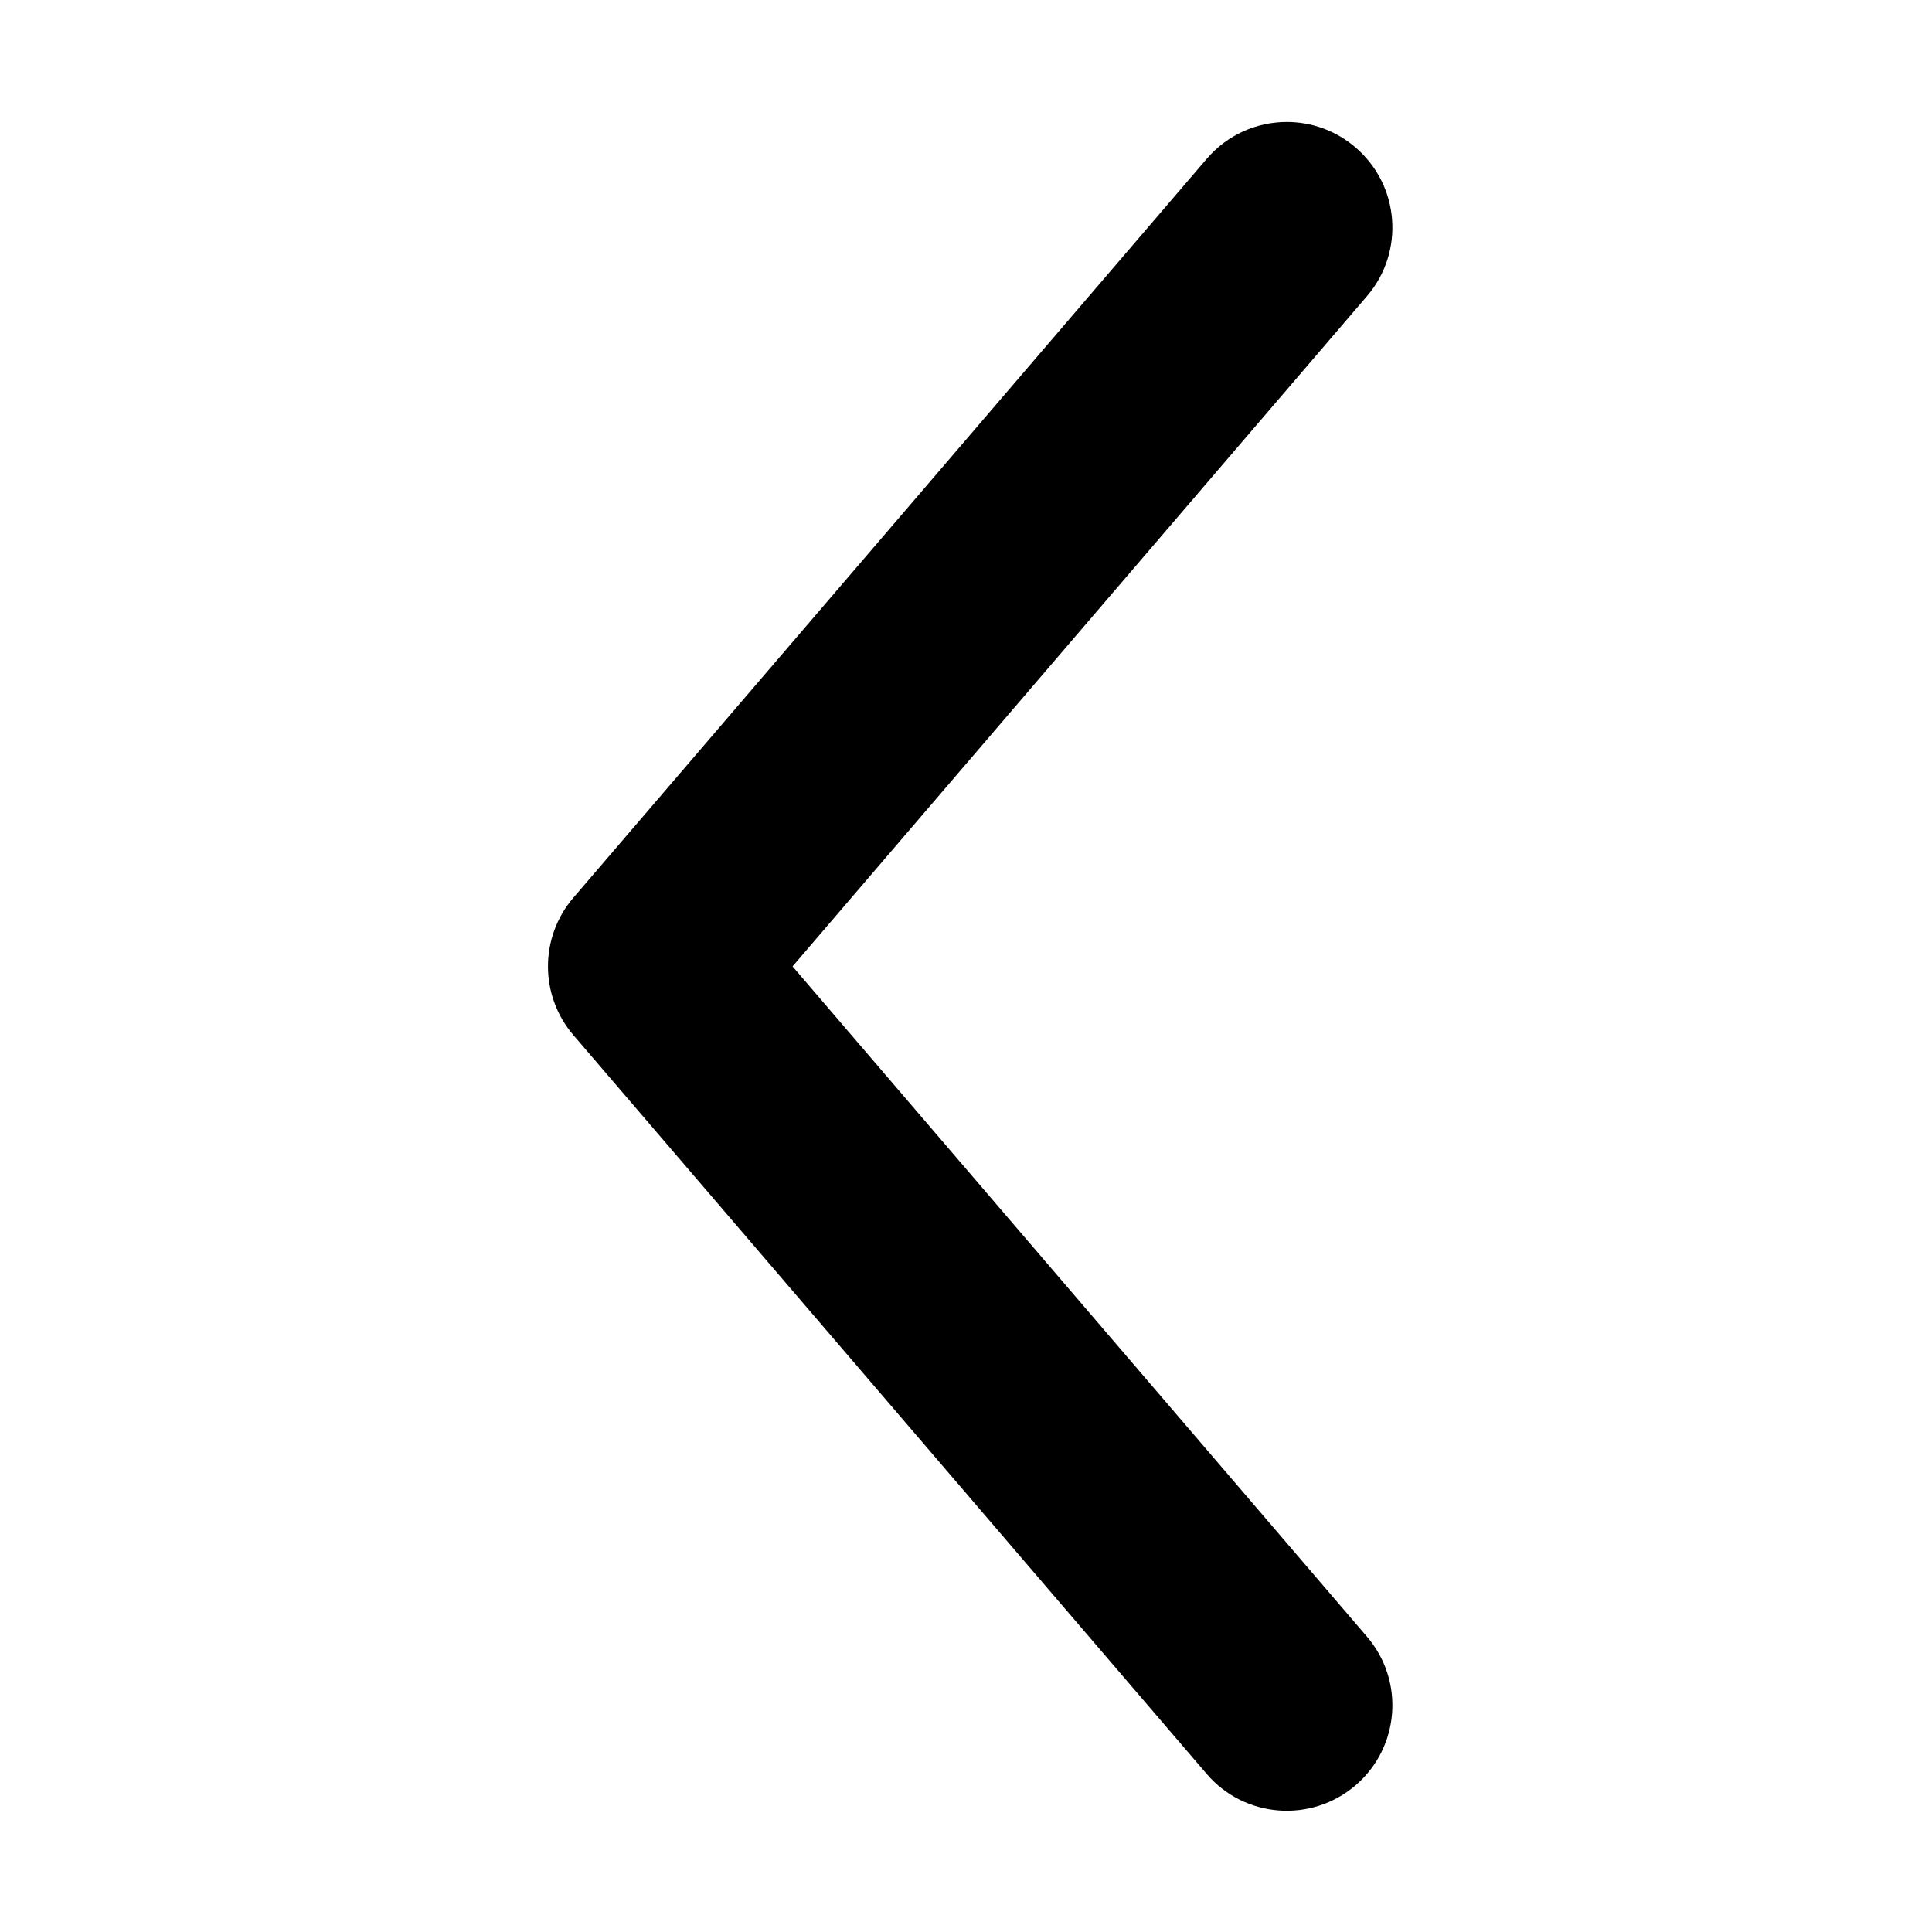 <?xml version="1.0" standalone="no"?><!DOCTYPE svg PUBLIC "-//W3C//DTD SVG 1.1//EN" "http://www.w3.org/Graphics/SVG/1.1/DTD/svg11.dtd"><svg t="1604447132579" class="icon" viewBox="0 0 1024 1024" version="1.1" xmlns="http://www.w3.org/2000/svg" p-id="868" xmlns:xlink="http://www.w3.org/1999/xlink" width="200" height="200"><defs><style type="text/css"></style></defs><path d="M682.043 64.645c12.894 0 25.843 4.426 36.387 13.468 23.493 20.106 26.224 55.426 6.064 78.892L420.07 512.211l304.423 355.207c20.16 23.465 17.428 58.787-6.064 78.892-23.438 20.024-58.787 17.374-78.838-6.064l-335.675-391.62c-17.974-20.952-17.974-51.875 0-72.828l335.675-391.62C650.628 71.282 666.308 64.645 682.043 64.645z" p-id="869"></path></svg>
